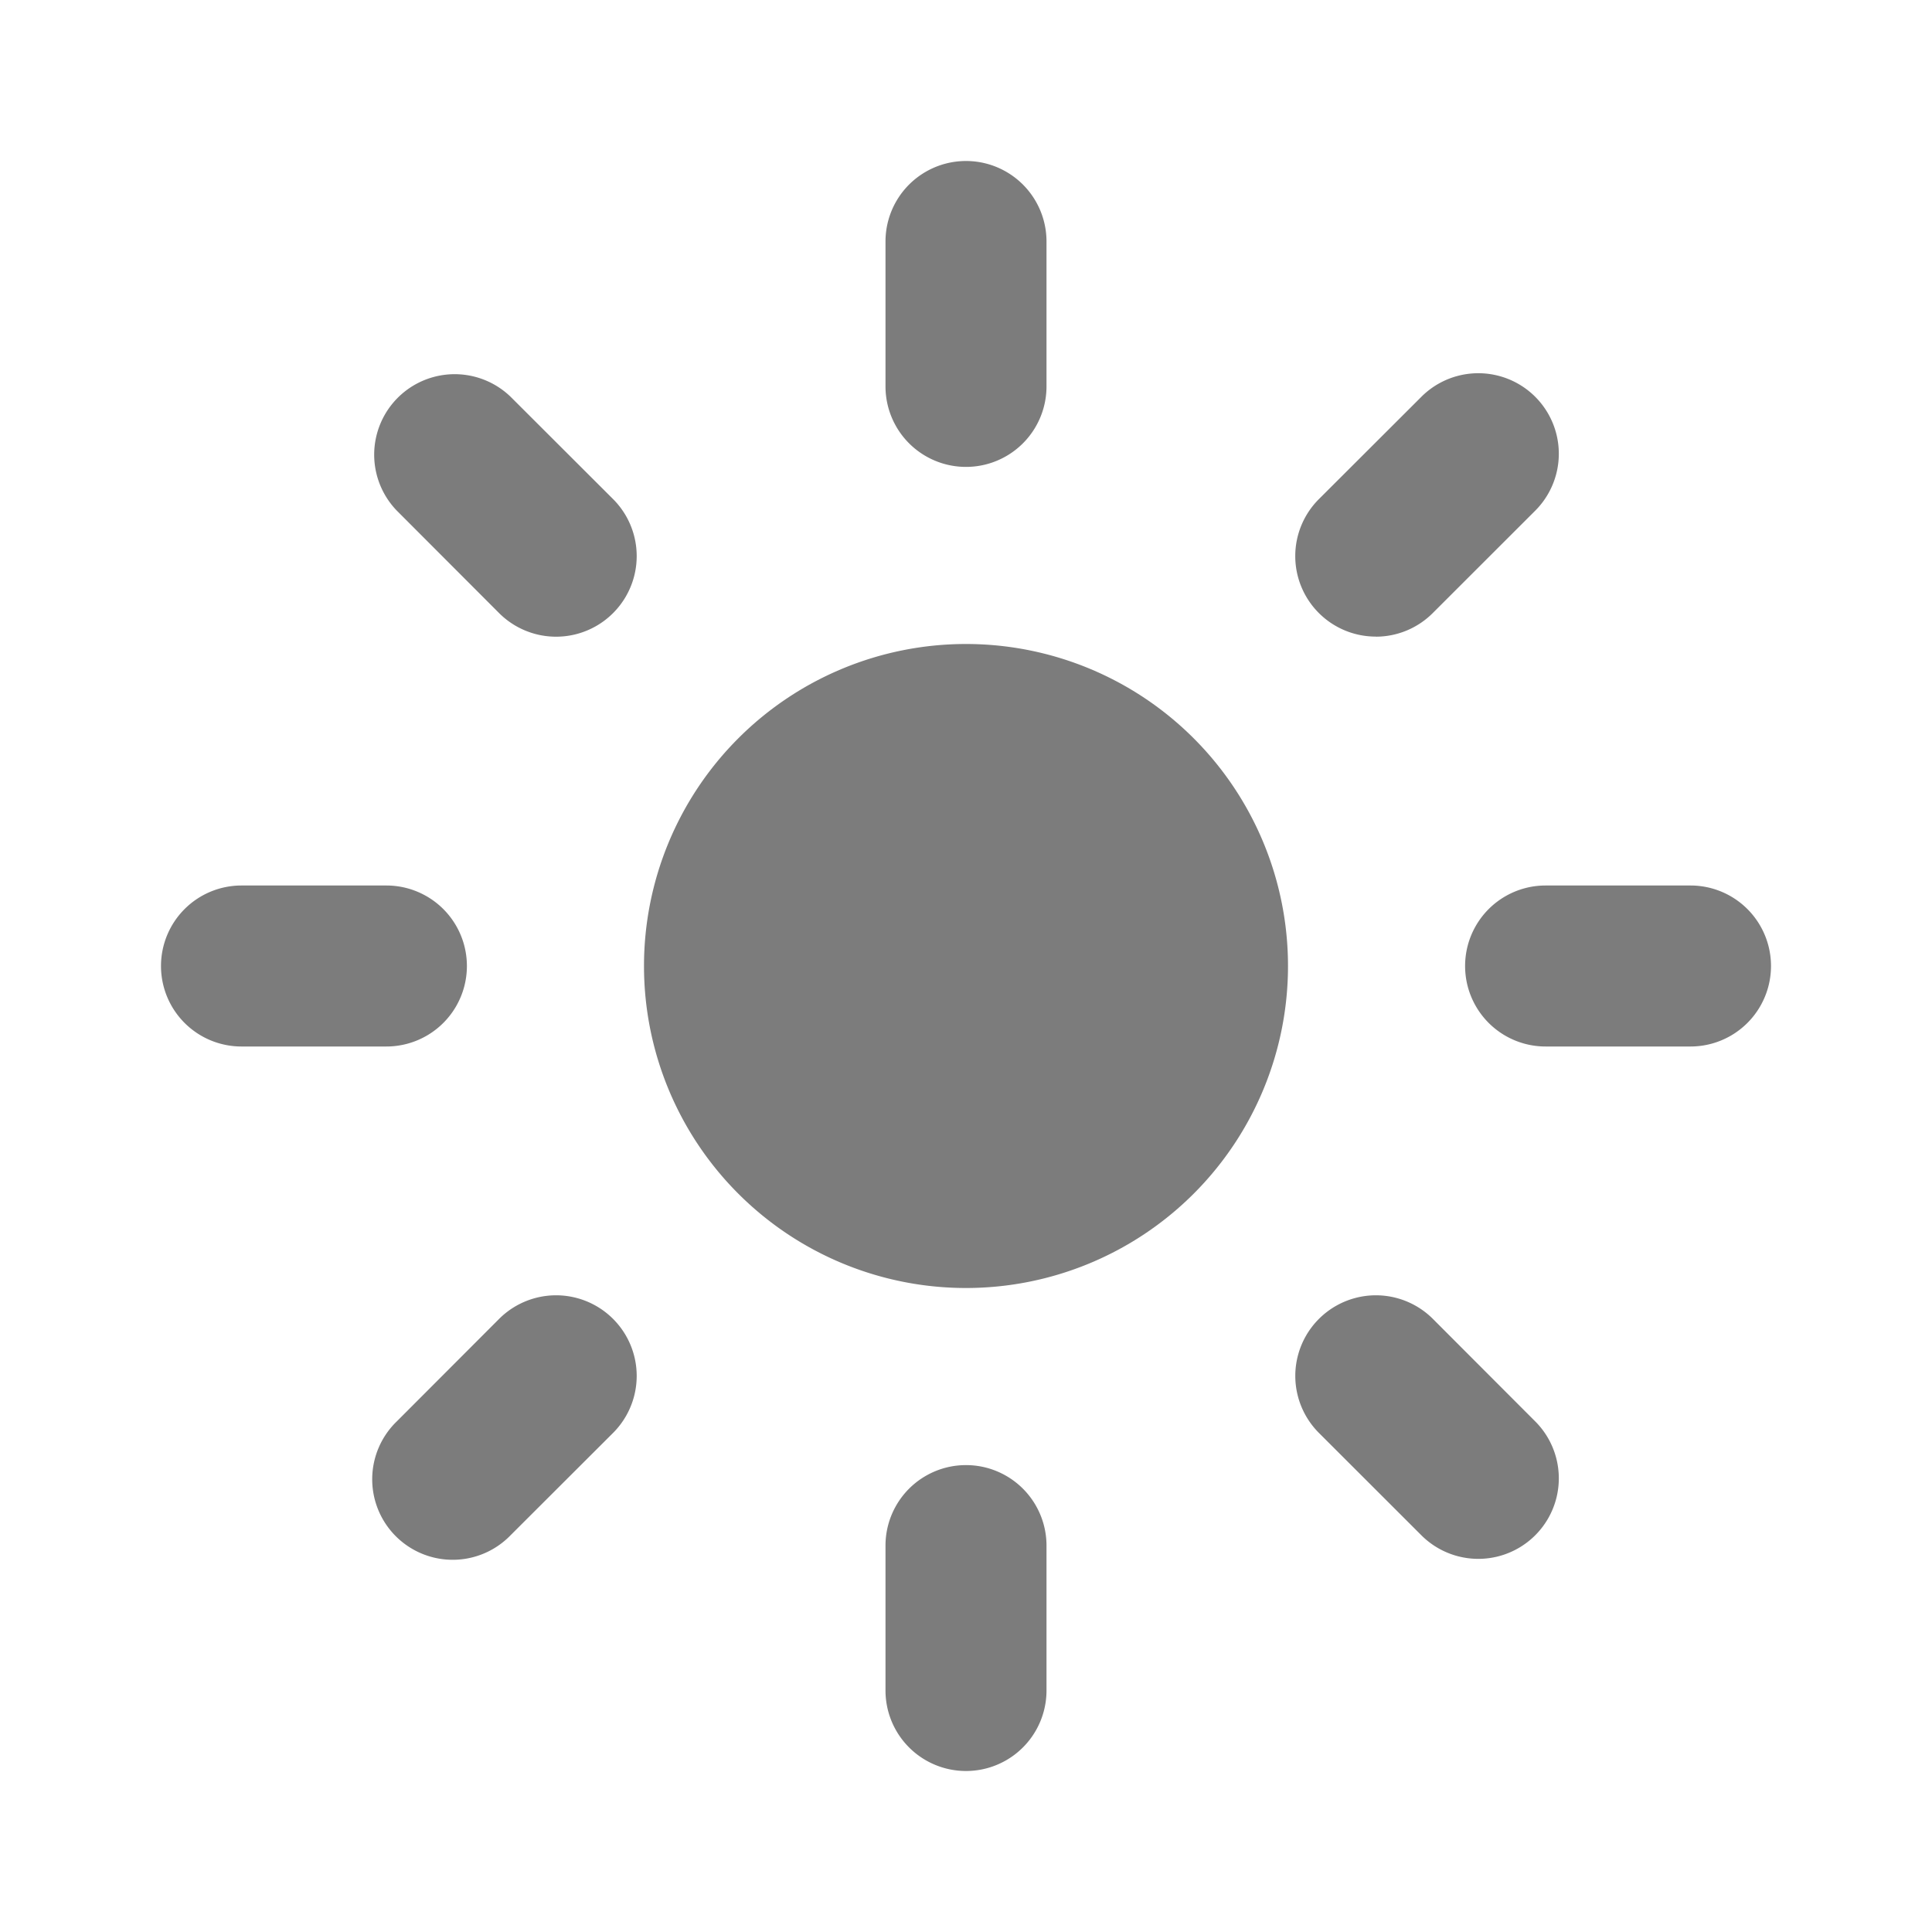 <svg xmlns="http://www.w3.org/2000/svg" viewBox="0 0 24 24"><path d="M12,8a4,4,0,1,1-4,4A4,4,0,0,1,12,8Zm1-3.2V3a1,1,0,0,0-2,0V4.8a1,1,0,1,0,2,0ZM11,19.2V21a1,1,0,0,0,2,0V19.2a1,1,0,0,0-2,0ZM17.091,7.909a1,1,0,0,0,.707-.293l1.273-1.272a1,1,0,1,0-1.414-1.415L16.384,6.2a1,1,0,0,0,.707,1.708ZM6.343,19.071,7.616,17.8A1,1,0,0,0,6.2,16.384L4.929,17.657a1,1,0,1,0,1.414,1.414ZM21,11H19.2a1,1,0,0,0,0,2H21a1,1,0,0,0,0-2ZM2,12a1,1,0,0,0,1,1H4.8a1,1,0,1,0,0-2H3A1,1,0,0,0,2,12Zm14.384,5.8,1.273,1.272a1,1,0,1,0,1.414-1.415L17.8,16.384A1,1,0,0,0,16.384,17.8ZM6.343,4.929A1,1,0,0,0,4.929,6.343L6.2,7.616A1,1,0,0,0,7.616,6.2Z" fill="#7c7c7c"/></svg>